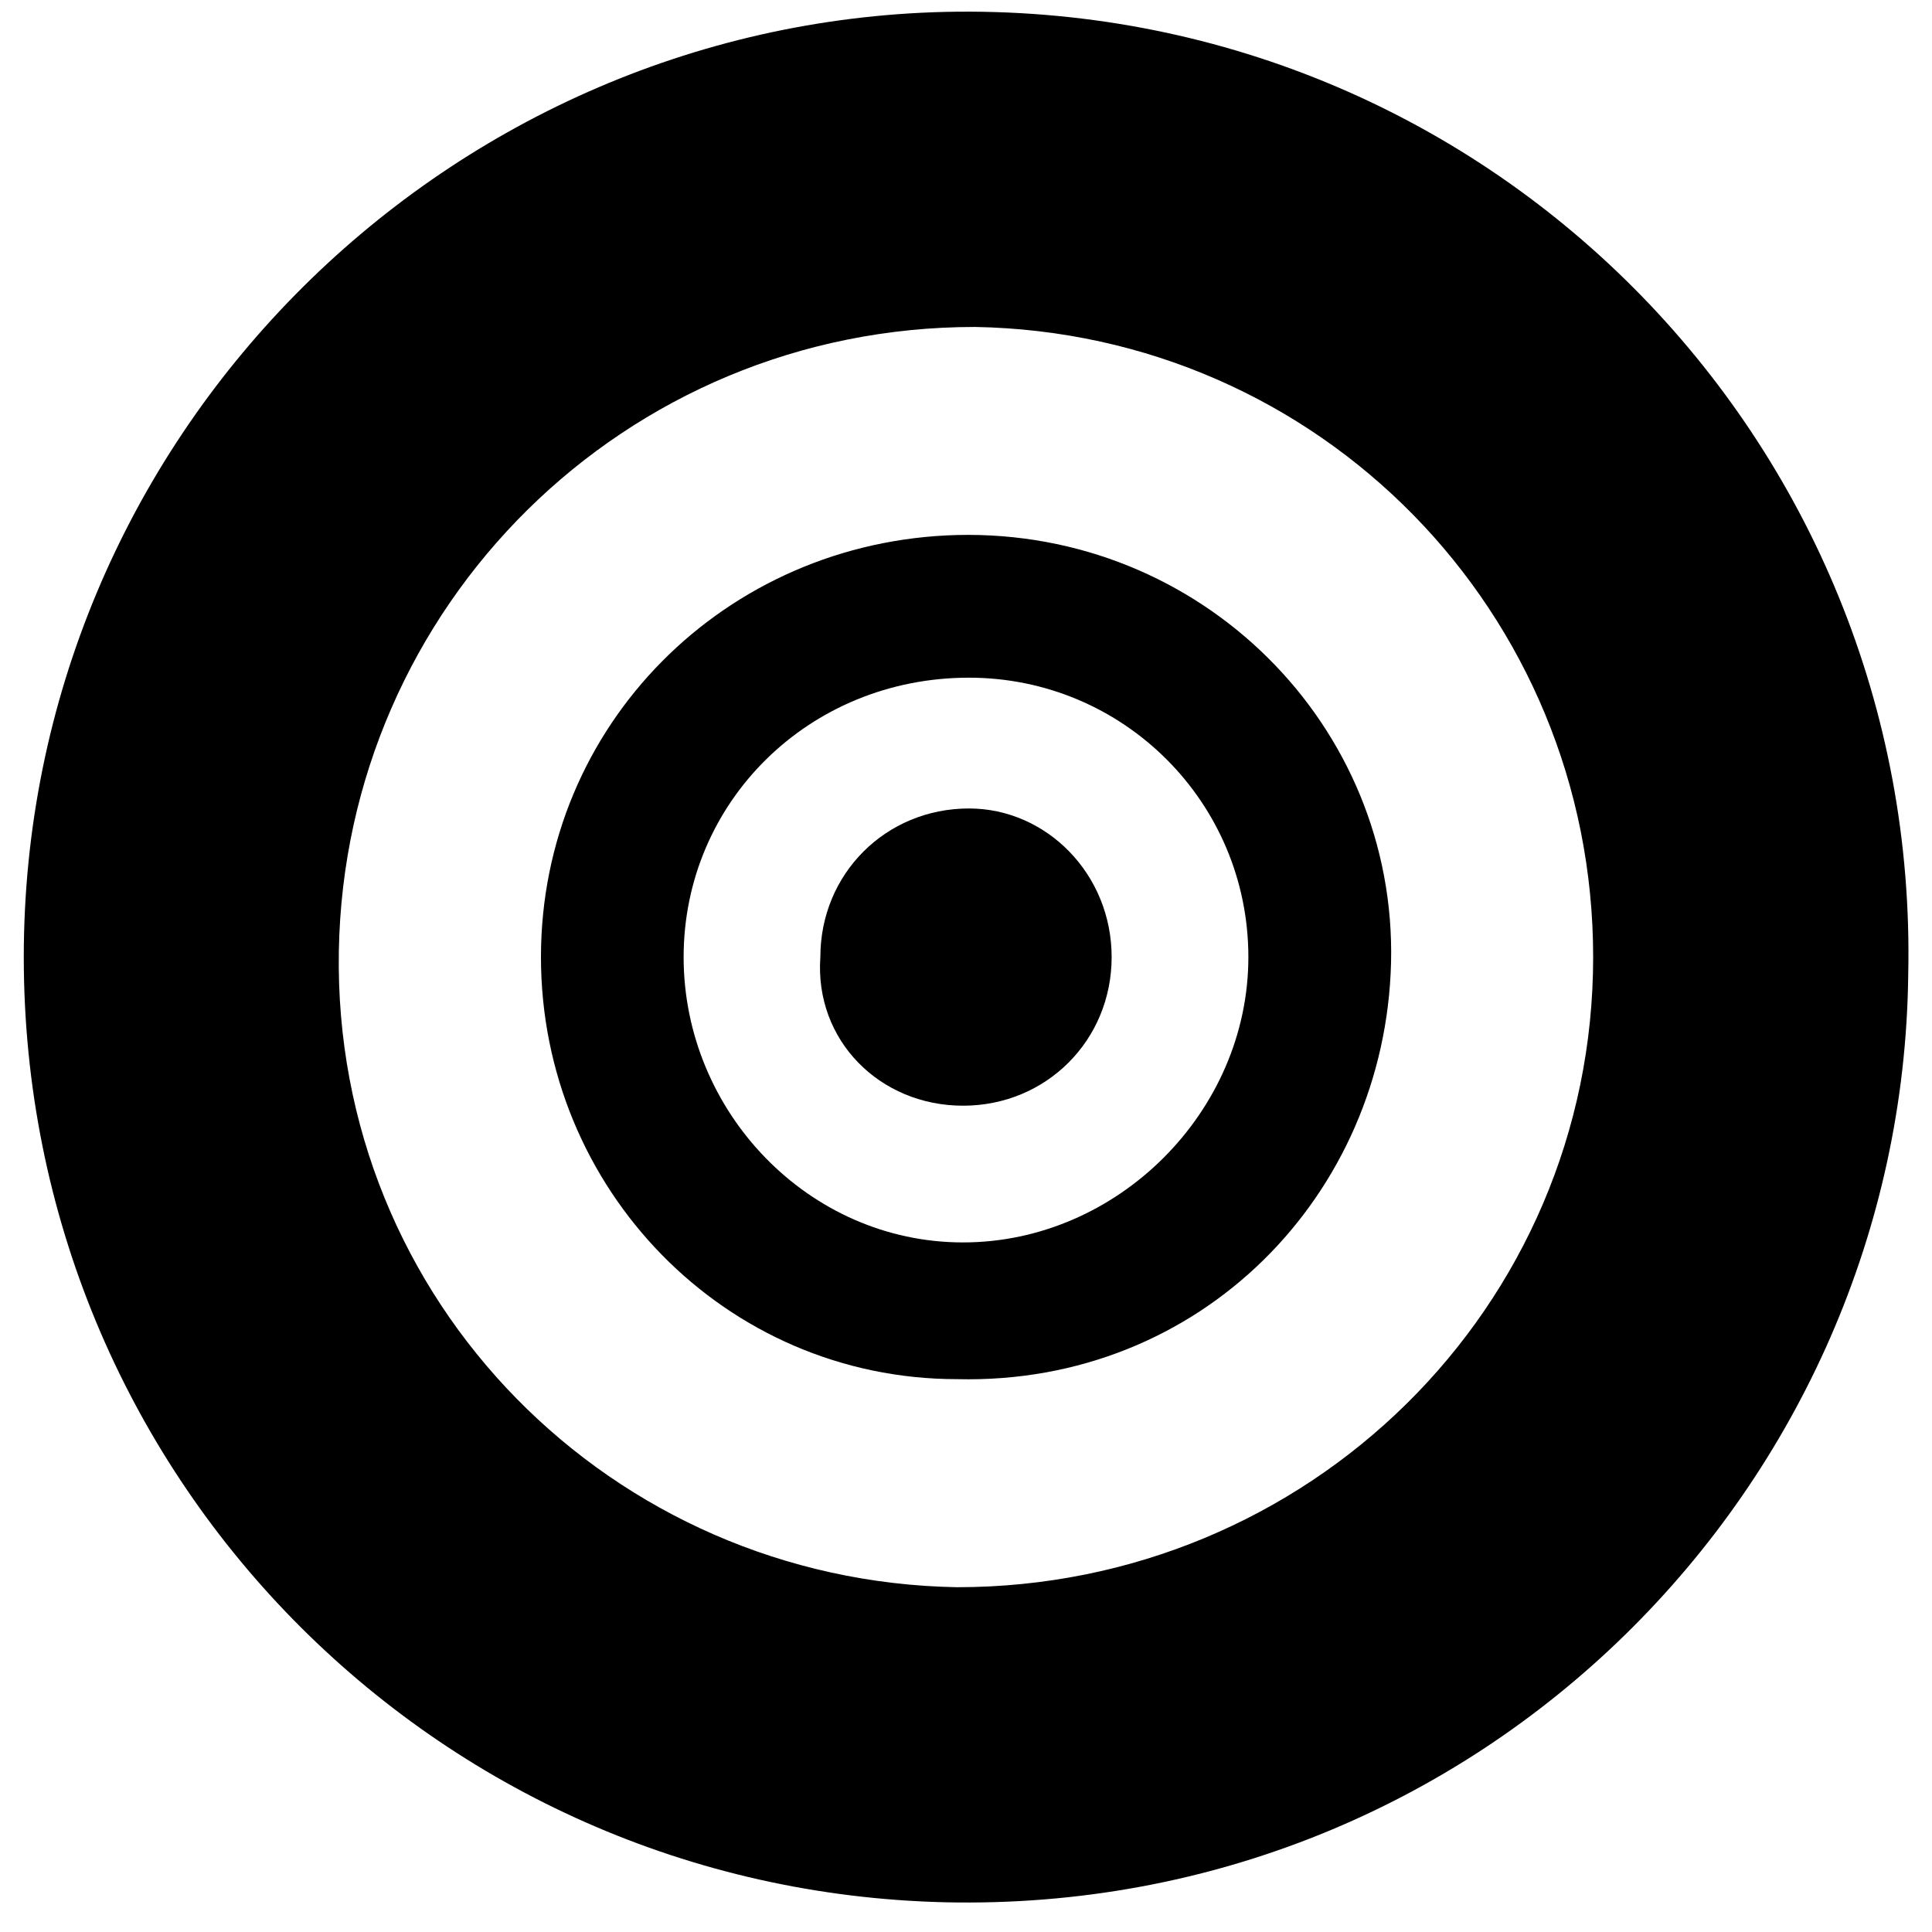 <?xml version="1.0" encoding="utf-8"?>
<!-- Generator: Adobe Illustrator 22.0.1, SVG Export Plug-In . SVG Version: 6.00 Build 0)  -->
<svg version="1.1" id="Layer_1" xmlns="http://www.w3.org/2000/svg" xmlns:xlink="http://www.w3.org/1999/xlink" x="0px" y="0px"
	 viewBox="0 0 32.5 32.5" style="enable-background:new 0 0 32.5 32.5;" xml:space="preserve">
<g>
	<path d="M9.1,16.1c0-3.9,3.1-7,7-7.1c4.1-0.1,7.4,3.2,7.3,7.2c-0.1,3.9-3.2,7.1-7.3,7C12.2,23.2,9.1,20,9.1,16.1z M21,16.1
		c0-2.6-2.1-4.7-4.7-4.7c-2.7,0-4.8,2.1-4.8,4.7c0,2.6,2.1,4.8,4.7,4.8C18.8,20.9,21,18.7,21,16.1z"/>
	<path d="M16.2,18.6c-1.4,0-2.5-1.1-2.4-2.5c0-1.4,1.1-2.5,2.5-2.5c1.3,0,2.4,1.1,2.4,2.5C18.7,17.5,17.6,18.6,16.2,18.6z"/>
	<path d="M0.4,16.1c0-8.7,7-15.7,15.5-15.9C25,0,32.3,7.4,32.1,16.4C32,25,24.9,32.2,15.9,32C7.3,31.8,0.4,24.8,0.4,16.1z
		 M26.8,16.1c0-5.8-4.6-10.5-10.4-10.6C10.5,5.5,5.8,10.2,5.7,16c-0.1,5.9,4.6,10.6,10.4,10.7C22,26.7,26.8,22,26.8,16.1z"/>
</g>
</svg>
